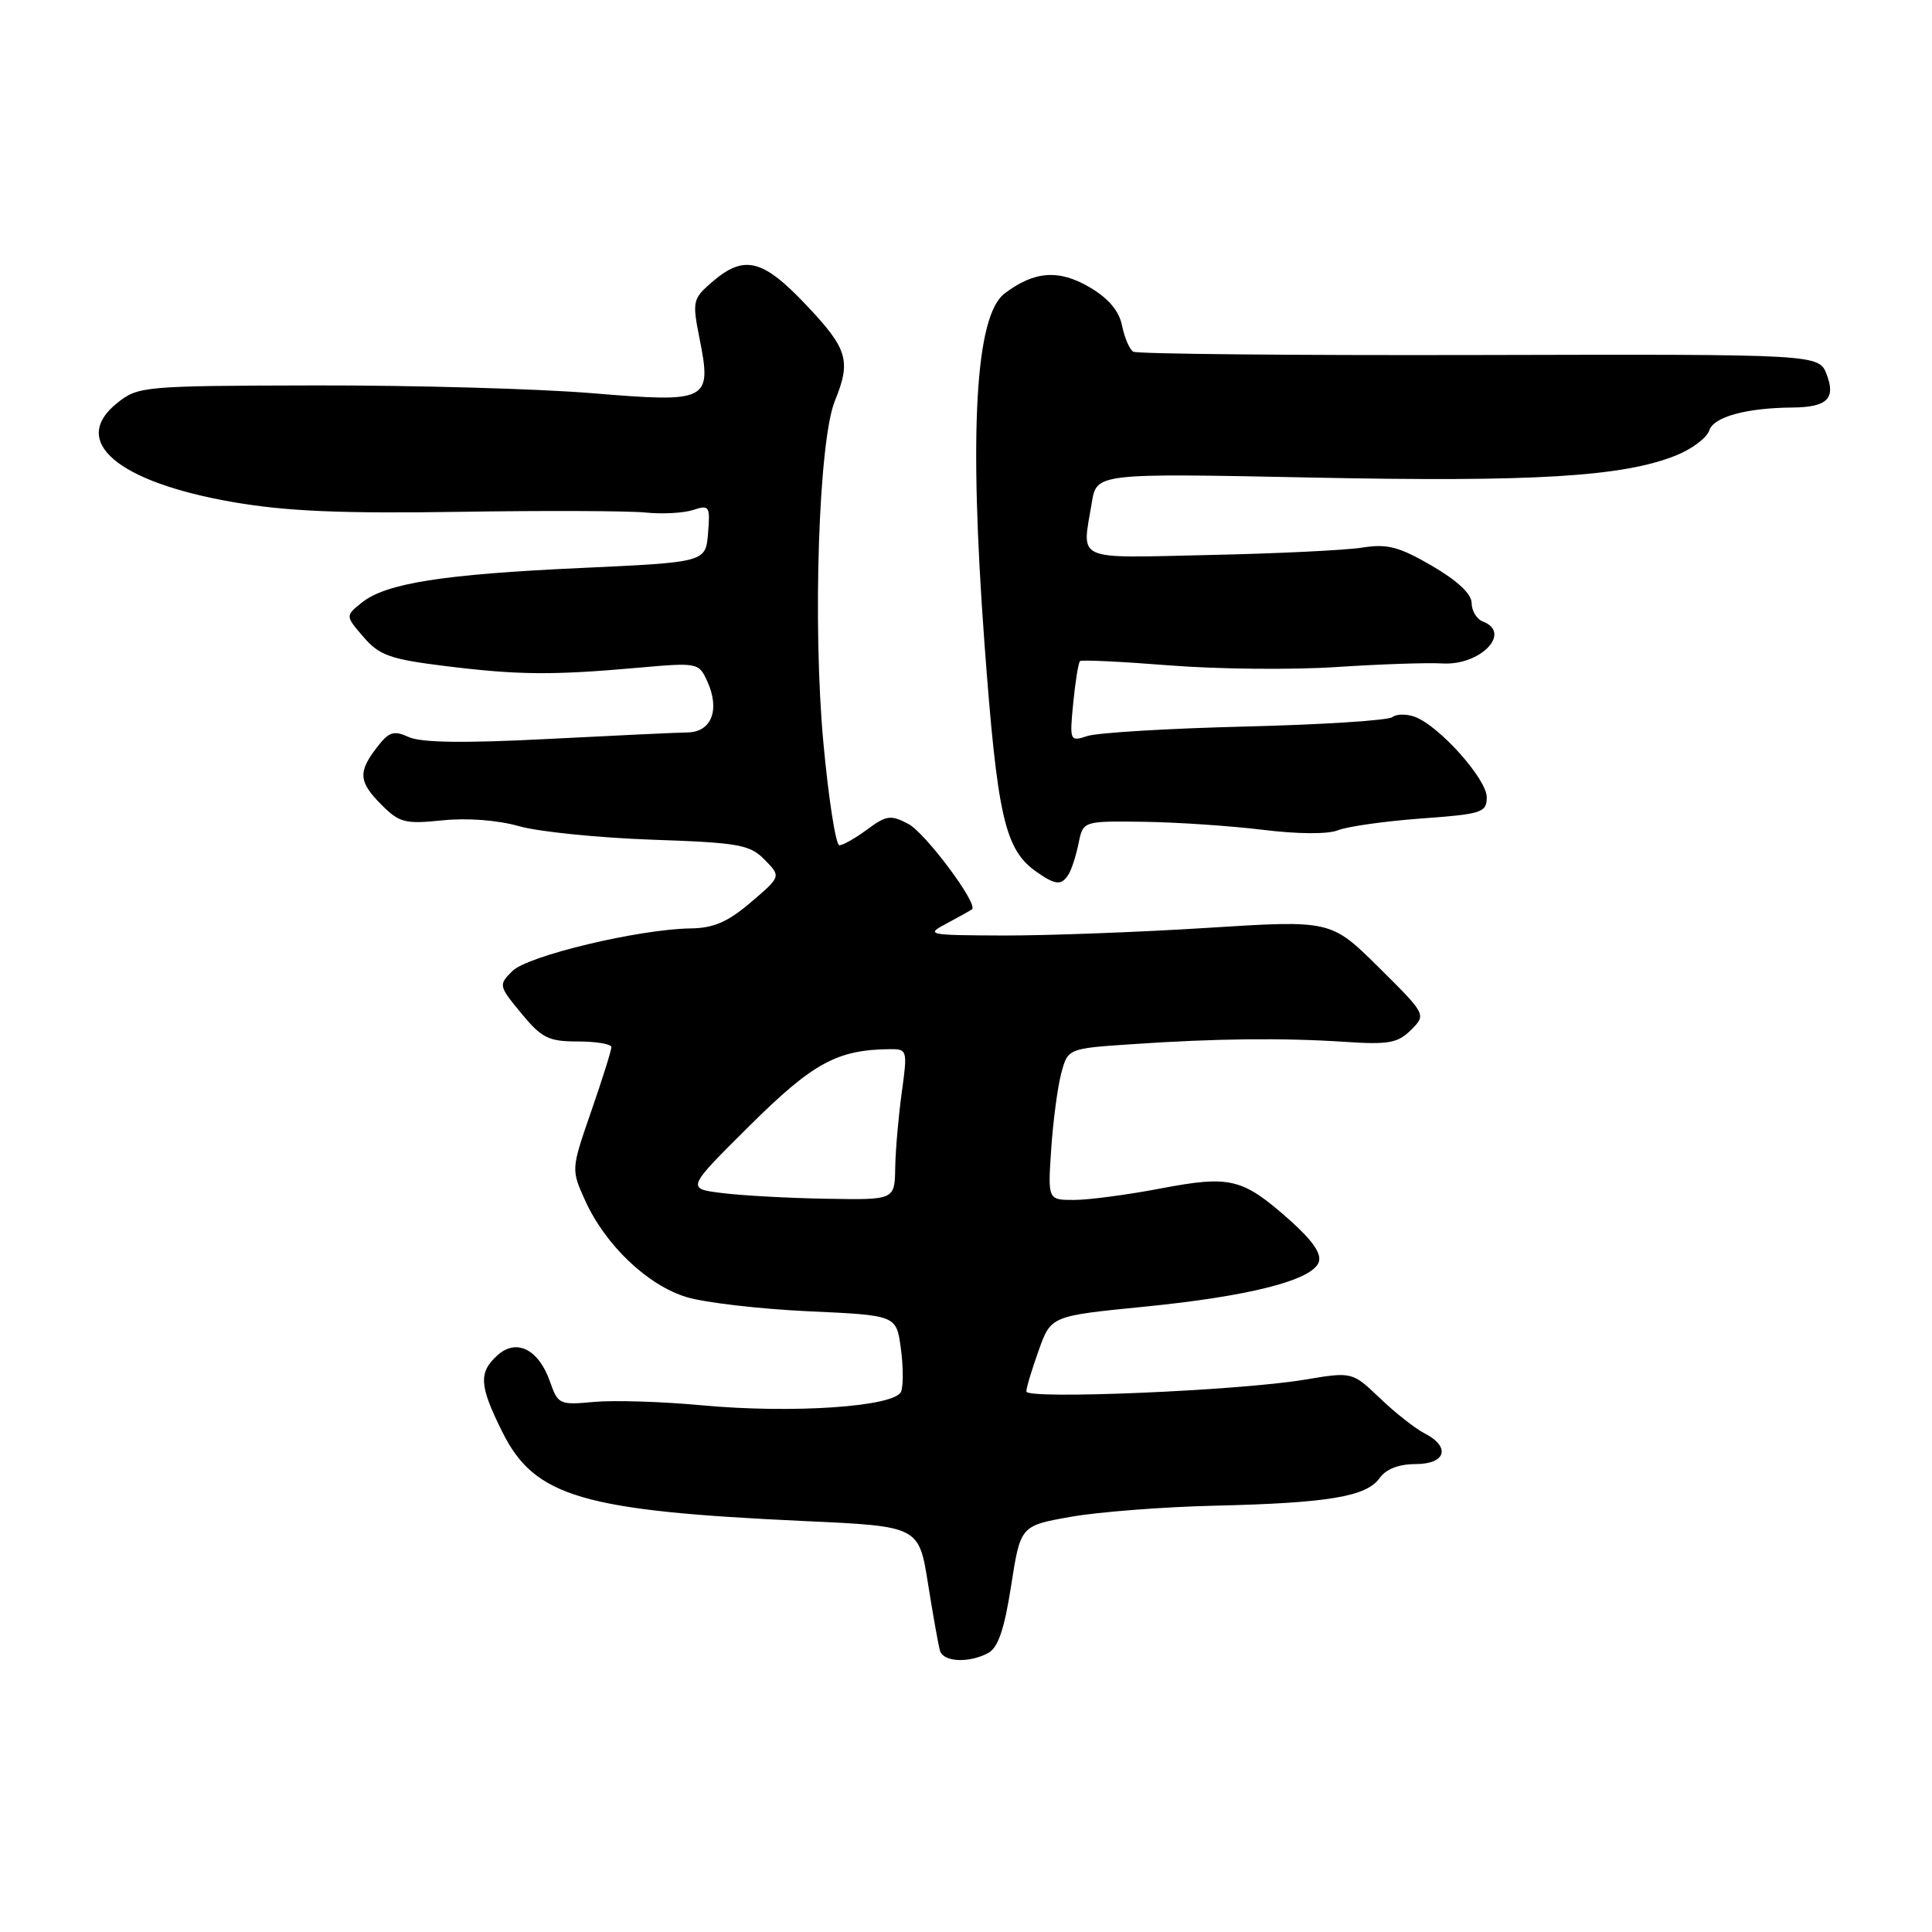 <?xml version="1.0" encoding="UTF-8" standalone="no"?>
<!DOCTYPE svg PUBLIC "-//W3C//DTD SVG 1.1//EN" "http://www.w3.org/Graphics/SVG/1.1/DTD/svg11.dtd" >
<svg xmlns="http://www.w3.org/2000/svg" xmlns:xlink="http://www.w3.org/1999/xlink" version="1.1" viewBox="0 0 256 256">
 <g >
 <path fill="currentColor"
d=" M 130.94 219.03 C 132.25 218.33 133.08 215.90 133.98 210.12 C 135.22 202.17 135.22 202.17 141.86 200.99 C 145.51 200.34 154.12 199.67 161.00 199.51 C 175.99 199.16 181.07 198.31 182.81 195.85 C 183.65 194.66 185.35 194.00 187.56 194.00 C 191.60 194.00 192.27 191.72 188.75 189.92 C 187.51 189.28 184.85 187.19 182.84 185.26 C 179.17 181.76 179.17 181.76 172.84 182.82 C 164.11 184.28 136.00 185.46 136.00 184.38 C 135.99 183.90 136.73 181.45 137.63 178.94 C 139.26 174.37 139.26 174.37 151.57 173.15 C 165.50 171.77 173.81 169.66 174.73 167.27 C 175.16 166.15 173.96 164.41 170.93 161.70 C 164.62 156.10 163.07 155.72 153.78 157.48 C 149.38 158.32 144.22 159.00 142.31 159.00 C 138.84 159.00 138.84 159.00 139.29 152.25 C 139.54 148.54 140.14 144.02 140.62 142.22 C 141.50 138.93 141.50 138.93 150.00 138.36 C 161.14 137.60 169.96 137.51 178.22 138.05 C 183.99 138.44 185.22 138.21 186.97 136.47 C 189.00 134.44 189.00 134.44 182.68 128.17 C 176.35 121.91 176.35 121.91 159.93 122.95 C 150.89 123.52 138.78 123.97 133.00 123.96 C 122.80 123.92 122.59 123.87 125.50 122.33 C 127.15 121.45 128.64 120.62 128.80 120.48 C 129.64 119.78 122.60 110.34 120.35 109.17 C 118.03 107.95 117.45 108.03 114.92 109.90 C 113.36 111.06 111.69 112.00 111.22 112.00 C 110.75 112.00 109.80 105.92 109.11 98.50 C 107.66 82.85 108.48 58.39 110.62 53.13 C 112.80 47.80 112.33 46.23 106.85 40.44 C 101.07 34.32 98.61 33.71 94.39 37.34 C 91.78 39.59 91.71 39.89 92.69 44.84 C 94.34 53.16 93.90 53.38 78.45 52.10 C 71.33 51.51 54.90 51.05 41.94 51.07 C 18.99 51.12 18.31 51.18 15.54 53.39 C 9.18 58.46 15.53 63.88 30.94 66.54 C 37.94 67.75 45.25 68.06 60.85 67.82 C 72.21 67.64 83.30 67.69 85.50 67.91 C 87.70 68.14 90.54 67.99 91.82 67.58 C 94.00 66.87 94.11 67.05 93.82 70.66 C 93.50 74.50 93.50 74.50 77.00 75.26 C 58.60 76.10 51.10 77.29 47.91 79.87 C 45.76 81.61 45.76 81.61 48.17 84.41 C 50.26 86.84 51.68 87.35 59.04 88.26 C 68.68 89.45 73.18 89.49 84.54 88.48 C 92.45 87.78 92.59 87.80 93.72 90.28 C 95.43 94.03 94.29 96.99 91.13 97.05 C 89.69 97.07 81.31 97.47 72.52 97.92 C 61.54 98.49 55.81 98.41 54.18 97.67 C 52.16 96.75 51.54 96.95 49.93 99.05 C 47.41 102.32 47.52 103.61 50.59 106.68 C 52.92 109.01 53.70 109.21 58.63 108.70 C 61.92 108.36 65.97 108.67 68.80 109.48 C 71.38 110.21 79.27 111.01 86.32 111.26 C 97.92 111.66 99.35 111.91 101.32 113.92 C 103.50 116.14 103.50 116.14 99.50 119.55 C 96.44 122.17 94.56 122.98 91.50 123.02 C 84.65 123.12 69.92 126.64 67.89 128.67 C 66.04 130.51 66.07 130.63 69.08 134.28 C 71.78 137.55 72.68 138.00 76.57 138.00 C 79.01 138.00 81.01 138.34 81.01 138.75 C 81.02 139.16 79.82 142.98 78.35 147.22 C 75.68 154.94 75.67 154.95 77.52 159.04 C 80.19 164.97 85.82 170.33 91.00 171.88 C 93.43 172.61 100.68 173.45 107.10 173.75 C 118.77 174.28 118.77 174.28 119.36 178.62 C 119.69 181.00 119.71 183.60 119.40 184.39 C 118.63 186.40 105.04 187.33 93.00 186.21 C 87.78 185.72 81.36 185.52 78.73 185.76 C 74.14 186.19 73.93 186.09 72.88 183.08 C 71.38 178.79 68.43 177.30 65.92 179.58 C 63.39 181.86 63.50 183.60 66.56 189.74 C 70.84 198.34 77.12 200.19 106.63 201.55 C 121.76 202.24 121.76 202.24 122.97 209.87 C 123.64 214.07 124.35 218.06 124.56 218.75 C 125.01 220.24 128.41 220.39 130.94 219.03 Z  M 141.60 115.84 C 142.00 115.20 142.59 113.35 142.92 111.73 C 143.52 108.79 143.52 108.79 151.51 108.89 C 155.91 108.95 163.01 109.43 167.30 109.95 C 171.98 110.53 175.98 110.55 177.30 110.01 C 178.51 109.52 183.44 108.82 188.25 108.46 C 196.39 107.87 197.00 107.67 197.00 105.63 C 197.00 103.24 190.75 96.23 187.52 95.00 C 186.41 94.58 185.05 94.59 184.50 95.02 C 183.95 95.46 175.18 96.02 165.00 96.27 C 154.82 96.52 145.42 97.09 144.11 97.52 C 141.75 98.29 141.72 98.22 142.21 93.13 C 142.49 90.29 142.89 87.80 143.11 87.60 C 143.32 87.41 148.68 87.67 155.00 88.17 C 161.32 88.67 171.22 88.77 177.00 88.39 C 182.78 88.01 189.13 87.79 191.11 87.91 C 196.14 88.22 200.38 83.85 196.50 82.36 C 195.68 82.05 195.00 80.94 195.00 79.91 C 195.00 78.71 193.13 76.95 189.75 74.98 C 185.38 72.44 183.83 72.03 180.50 72.56 C 178.30 72.91 169.19 73.35 160.25 73.54 C 142.13 73.94 143.36 74.49 144.67 66.60 C 145.31 62.70 145.31 62.70 173.91 63.28 C 203.26 63.88 215.04 63.17 222.05 60.36 C 224.18 59.51 226.18 58.01 226.49 57.03 C 227.06 55.24 231.38 54.05 237.50 54.00 C 242.09 53.96 243.27 52.83 242.05 49.63 C 241.02 46.93 241.02 46.93 196.04 47.04 C 171.30 47.10 150.65 46.90 150.16 46.60 C 149.66 46.29 149.00 44.74 148.68 43.15 C 148.29 41.21 146.89 39.54 144.41 38.08 C 140.31 35.66 137.04 35.90 133.10 38.90 C 129.25 41.84 128.37 57.09 130.44 85.15 C 132.15 108.26 133.13 112.58 137.35 115.53 C 139.88 117.30 140.66 117.36 141.60 115.84 Z  M 95.72 158.09 C 90.93 157.50 90.93 157.50 99.31 149.18 C 107.69 140.86 110.91 139.09 117.89 139.02 C 120.23 139.00 120.26 139.13 119.49 144.75 C 119.05 147.91 118.66 152.41 118.62 154.75 C 118.55 159.00 118.55 159.00 109.53 158.84 C 104.56 158.76 98.35 158.42 95.72 158.09 Z "/>
</g>
</svg>